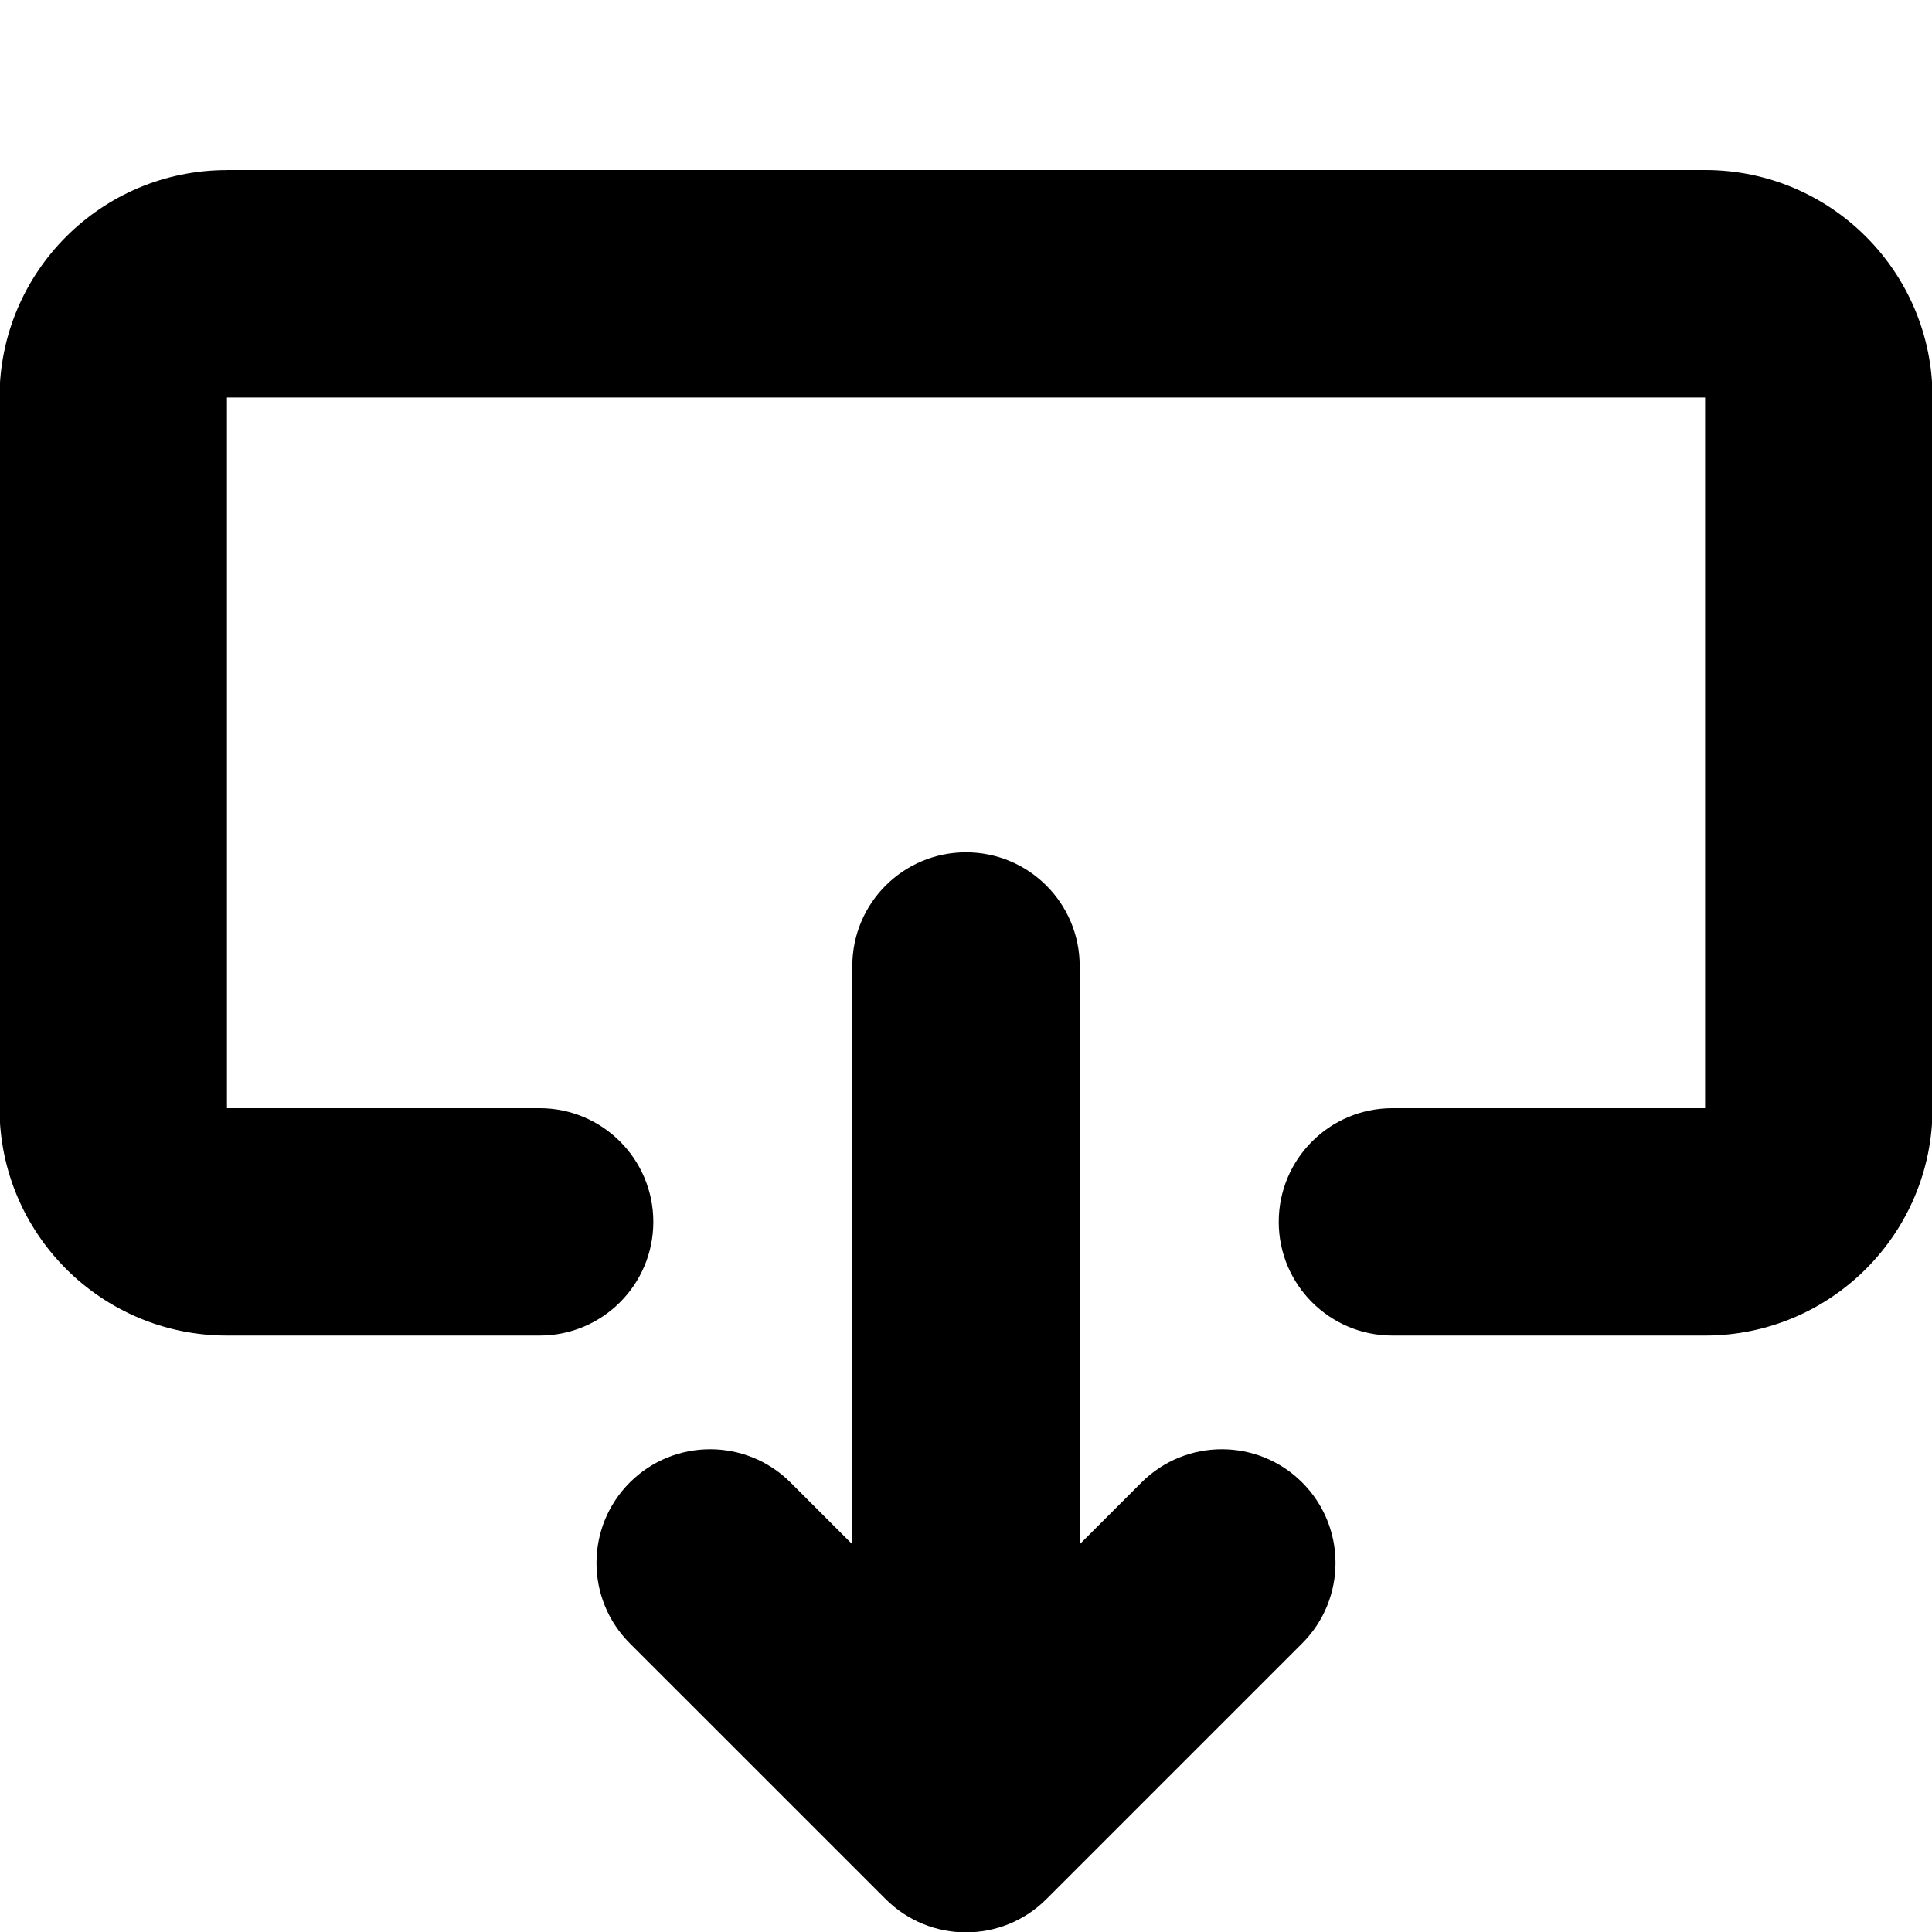 <!-- Generated by IcoMoon.io -->
<svg version="1.1" xmlns="http://www.w3.org/2000/svg" width="32" height="32" viewBox="0 0 32 32">
<title>icMoneyOut</title>
<path d="M3.759 2.817c-2.080 0-3.767 1.686-3.767 3.767v11.77c0 2.080 1.686 3.767 3.767 3.767h5.179c1.040 0 1.883-0.843 1.883-1.883s-0.843-1.883-1.883-1.883h-5.179v-11.771h24.483v11.771h-5.179c-1.040 0-1.883 0.843-1.883 1.883s0.843 1.883 1.883 1.883h5.179c2.080 0 3.767-1.686 3.767-3.767v-11.771c0-2.080-1.686-3.767-3.767-3.767h-24.483zM17.883 16c0-1.040-0.843-1.883-1.883-1.883s-1.883 0.843-1.883 1.883v9.578l-1.023-1.023c-0.736-0.735-1.928-0.735-2.663 0s-0.735 1.928 0 2.663l4.238 4.237c0.735 0.735 1.928 0.735 2.663 0l4.237-4.237c0.735-0.735 0.735-1.928-0-2.663s-1.928-0.735-2.663 0l-1.022 1.022v-9.578z"></path>
</svg>
